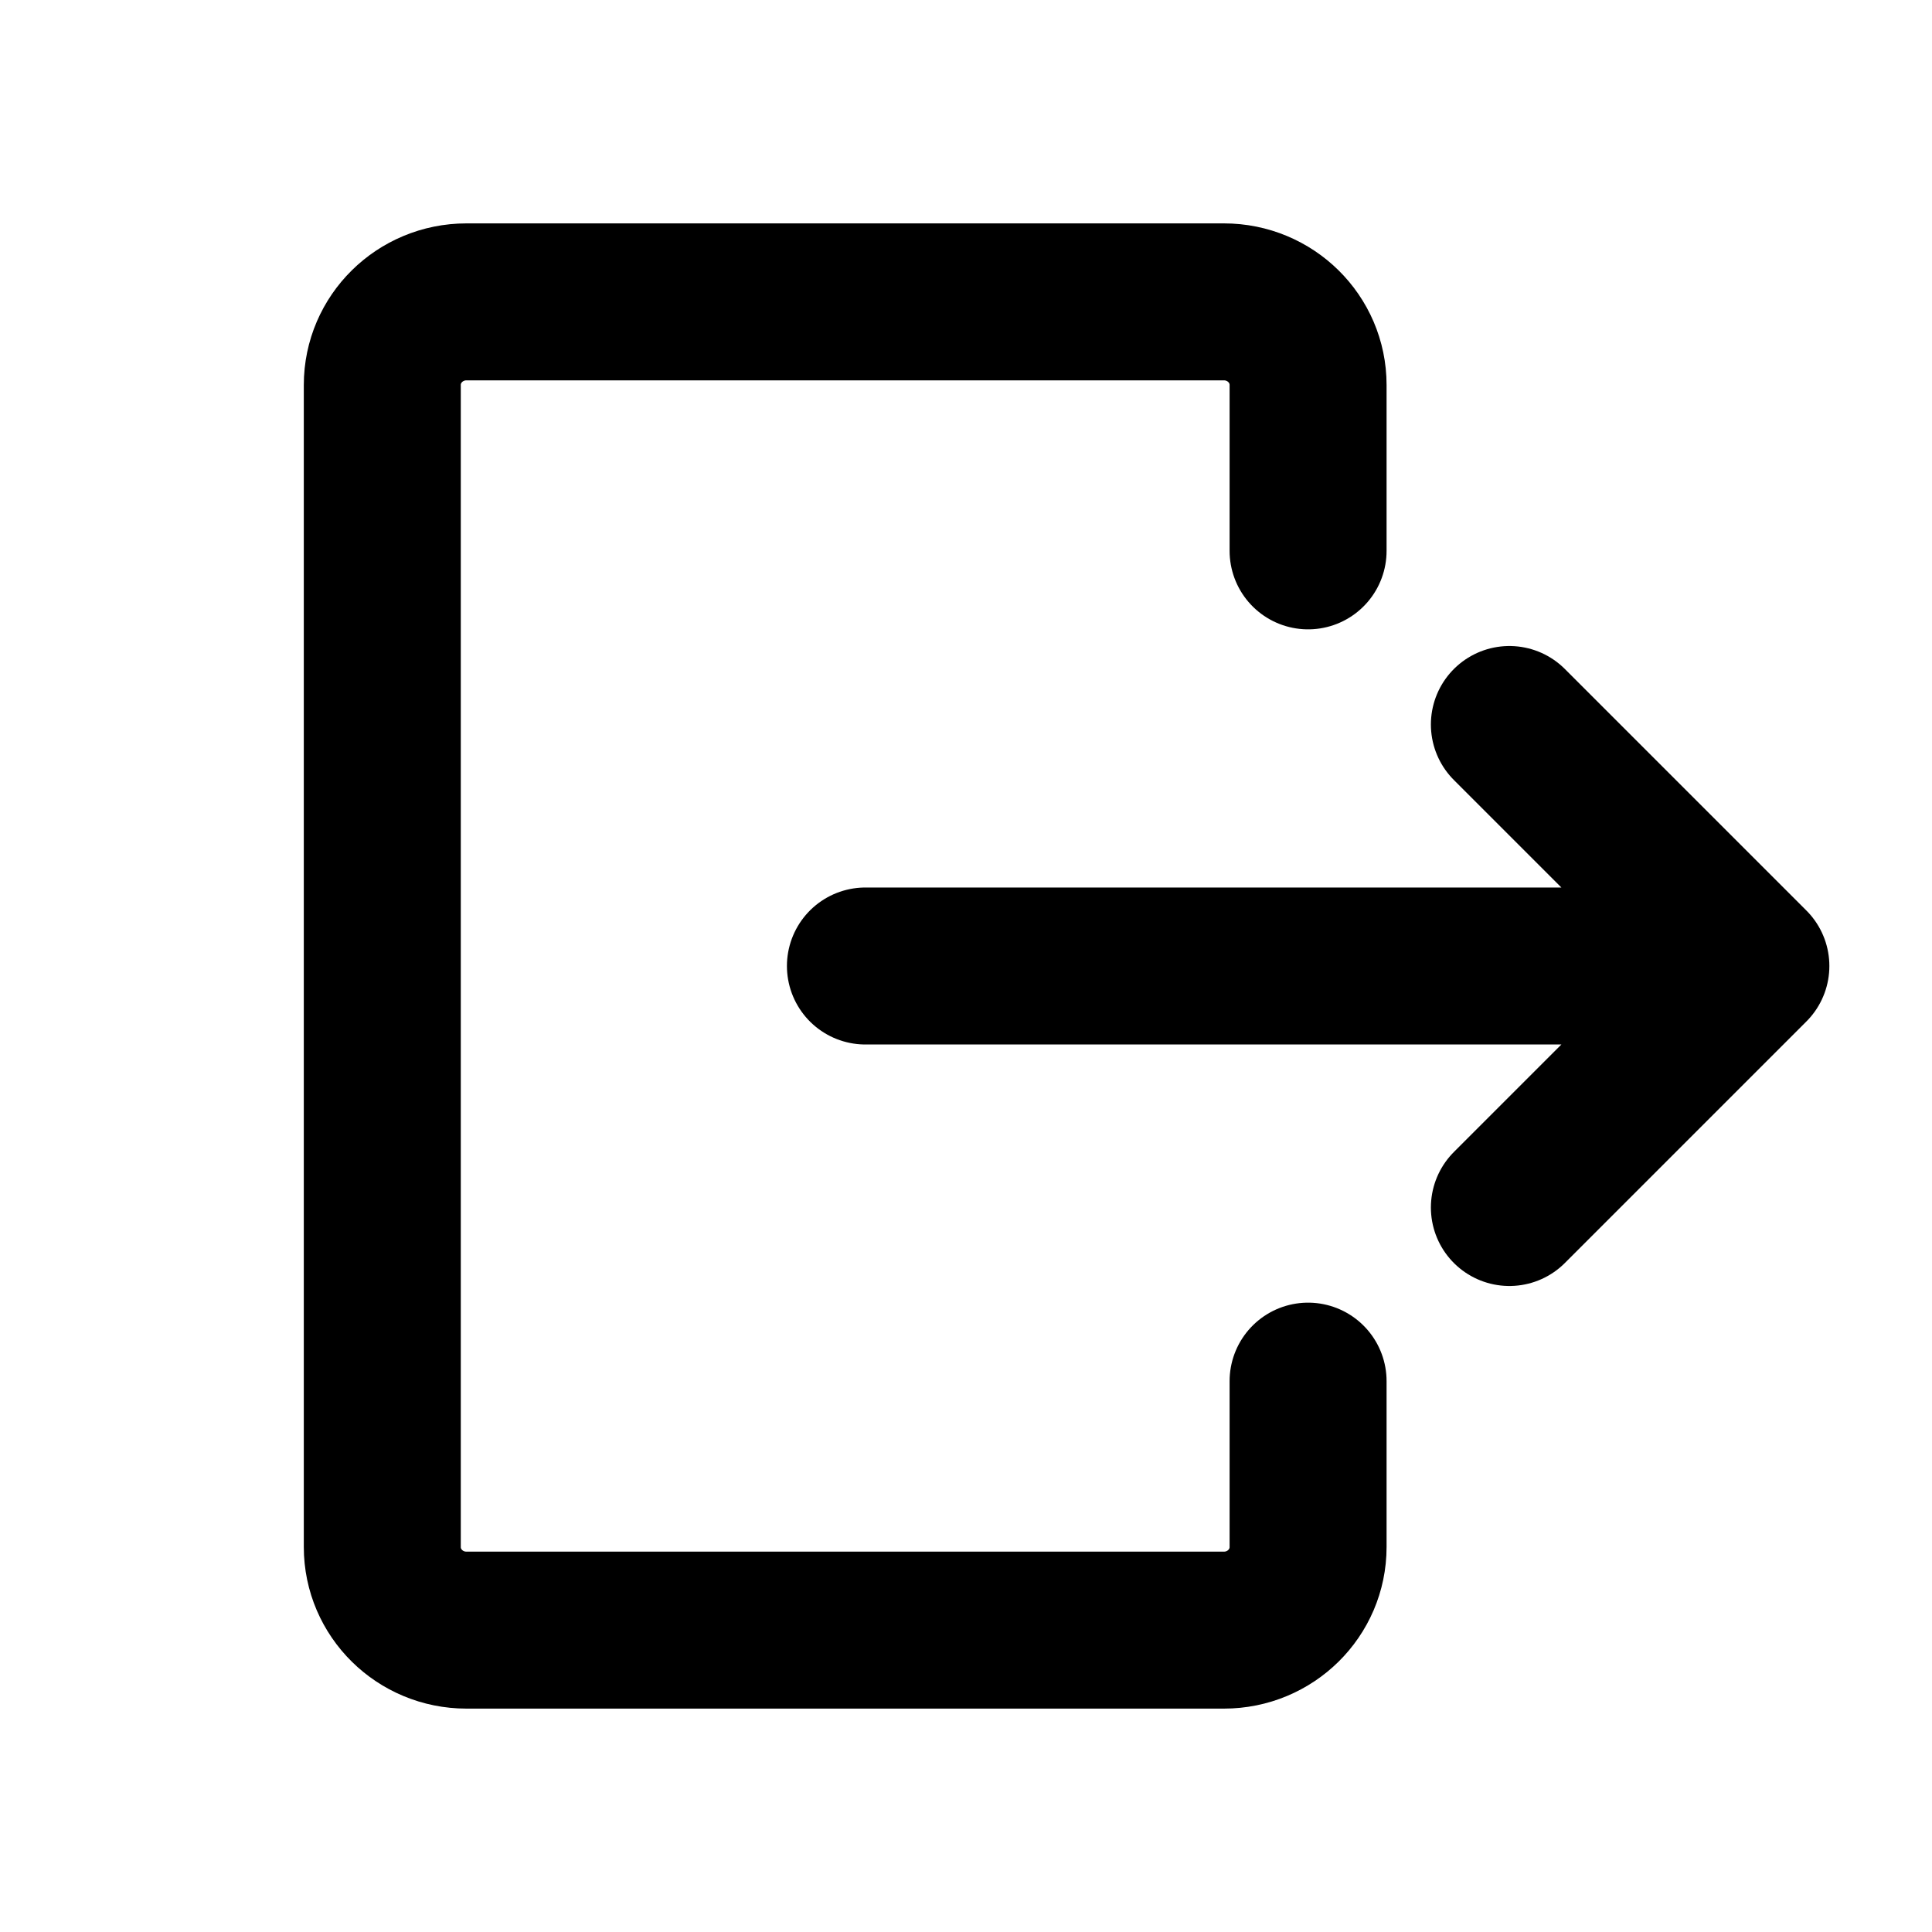 <svg width="16" height="16" viewBox="0 0 16 16" fill="none" xmlns="http://www.w3.org/2000/svg">
<g id="16/Log_Out">
<path id="Vector" d="M12.5 10L14.5 8M14.5 8L12.5 6M14.5 8L7.167 8" stroke="currentColor" stroke-width="1.3" stroke-linecap="round" stroke-linejoin="round"/>
<path id="Vector_2" d="M10.833 4.562V3.188C10.833 2.808 10.521 2.5 10.136 2.5H3.863C3.478 2.5 3.166 2.808 3.166 3.188V12.812C3.166 13.192 3.478 13.5 3.863 13.5H10.136C10.521 13.5 10.833 13.192 10.833 12.812V11.438" stroke="currentColor" stroke-width="1.3" stroke-linecap="round" stroke-linejoin="round"/>
</g>
</svg>
